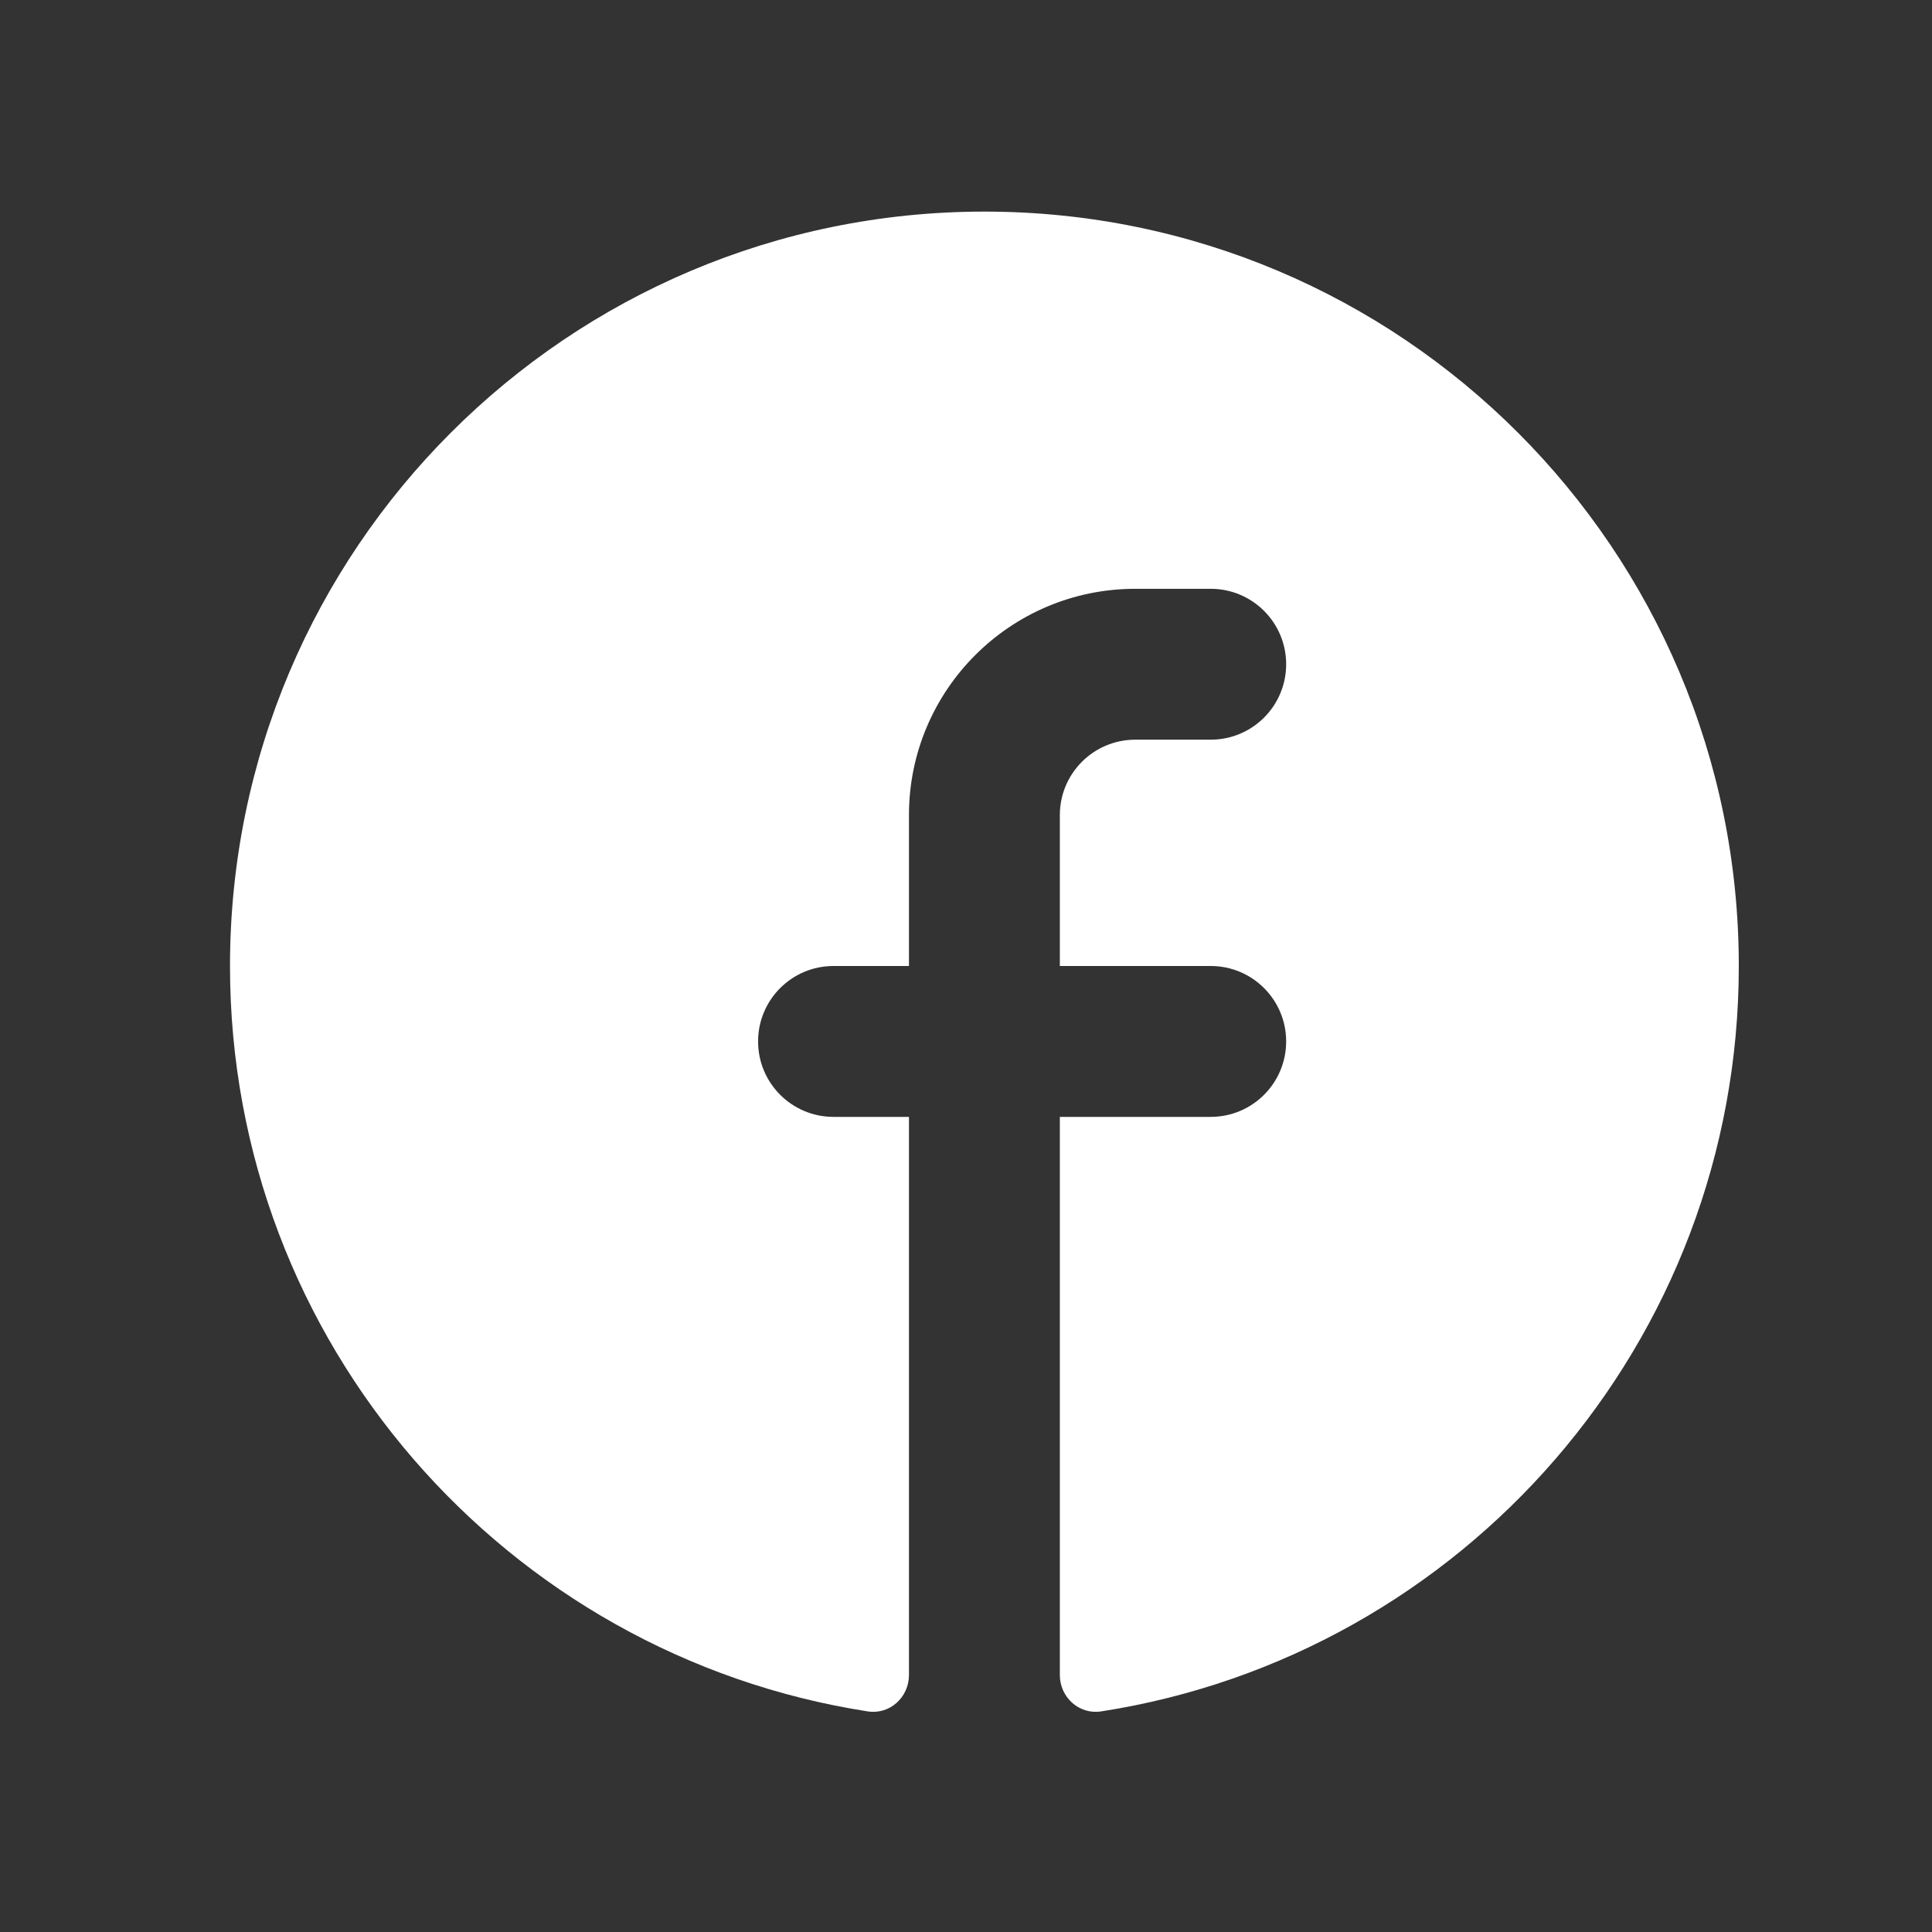 <svg width="21" height="21" viewBox="0 0 21 21" fill="none" xmlns="http://www.w3.org/2000/svg">
<rect x="0" y="0" width="21" height="21" fill="#333333" stroke="none"/>
<path fill-rule="evenodd" clip-rule="evenodd" d="M18.9 10.5C18.9 14.597 15.896 17.992 11.97 18.602C11.73 18.64 11.52 18.449 11.52 18.207V12.14H13.16C13.613 12.14 13.98 11.773 13.98 11.32C13.98 10.867 13.613 10.5 13.16 10.5H11.52V8.86C11.52 8.407 11.887 8.04 12.34 8.04H13.16C13.613 8.04 13.98 7.673 13.98 7.22C13.98 6.767 13.613 6.4 13.16 6.4H12.34C10.982 6.4 9.88 7.501 9.88 8.86V10.5H9.06C8.607 10.5 8.24 10.867 8.24 11.32C8.24 11.773 8.607 12.14 9.06 12.14H9.88V18.207C9.88 18.449 9.671 18.64 9.431 18.602C5.505 17.992 2.5 14.597 2.5 10.5C2.5 5.971 6.172 2.3 10.7 2.3C15.229 2.3 18.9 5.971 18.9 10.5Z" fill="white"/>
</svg>
